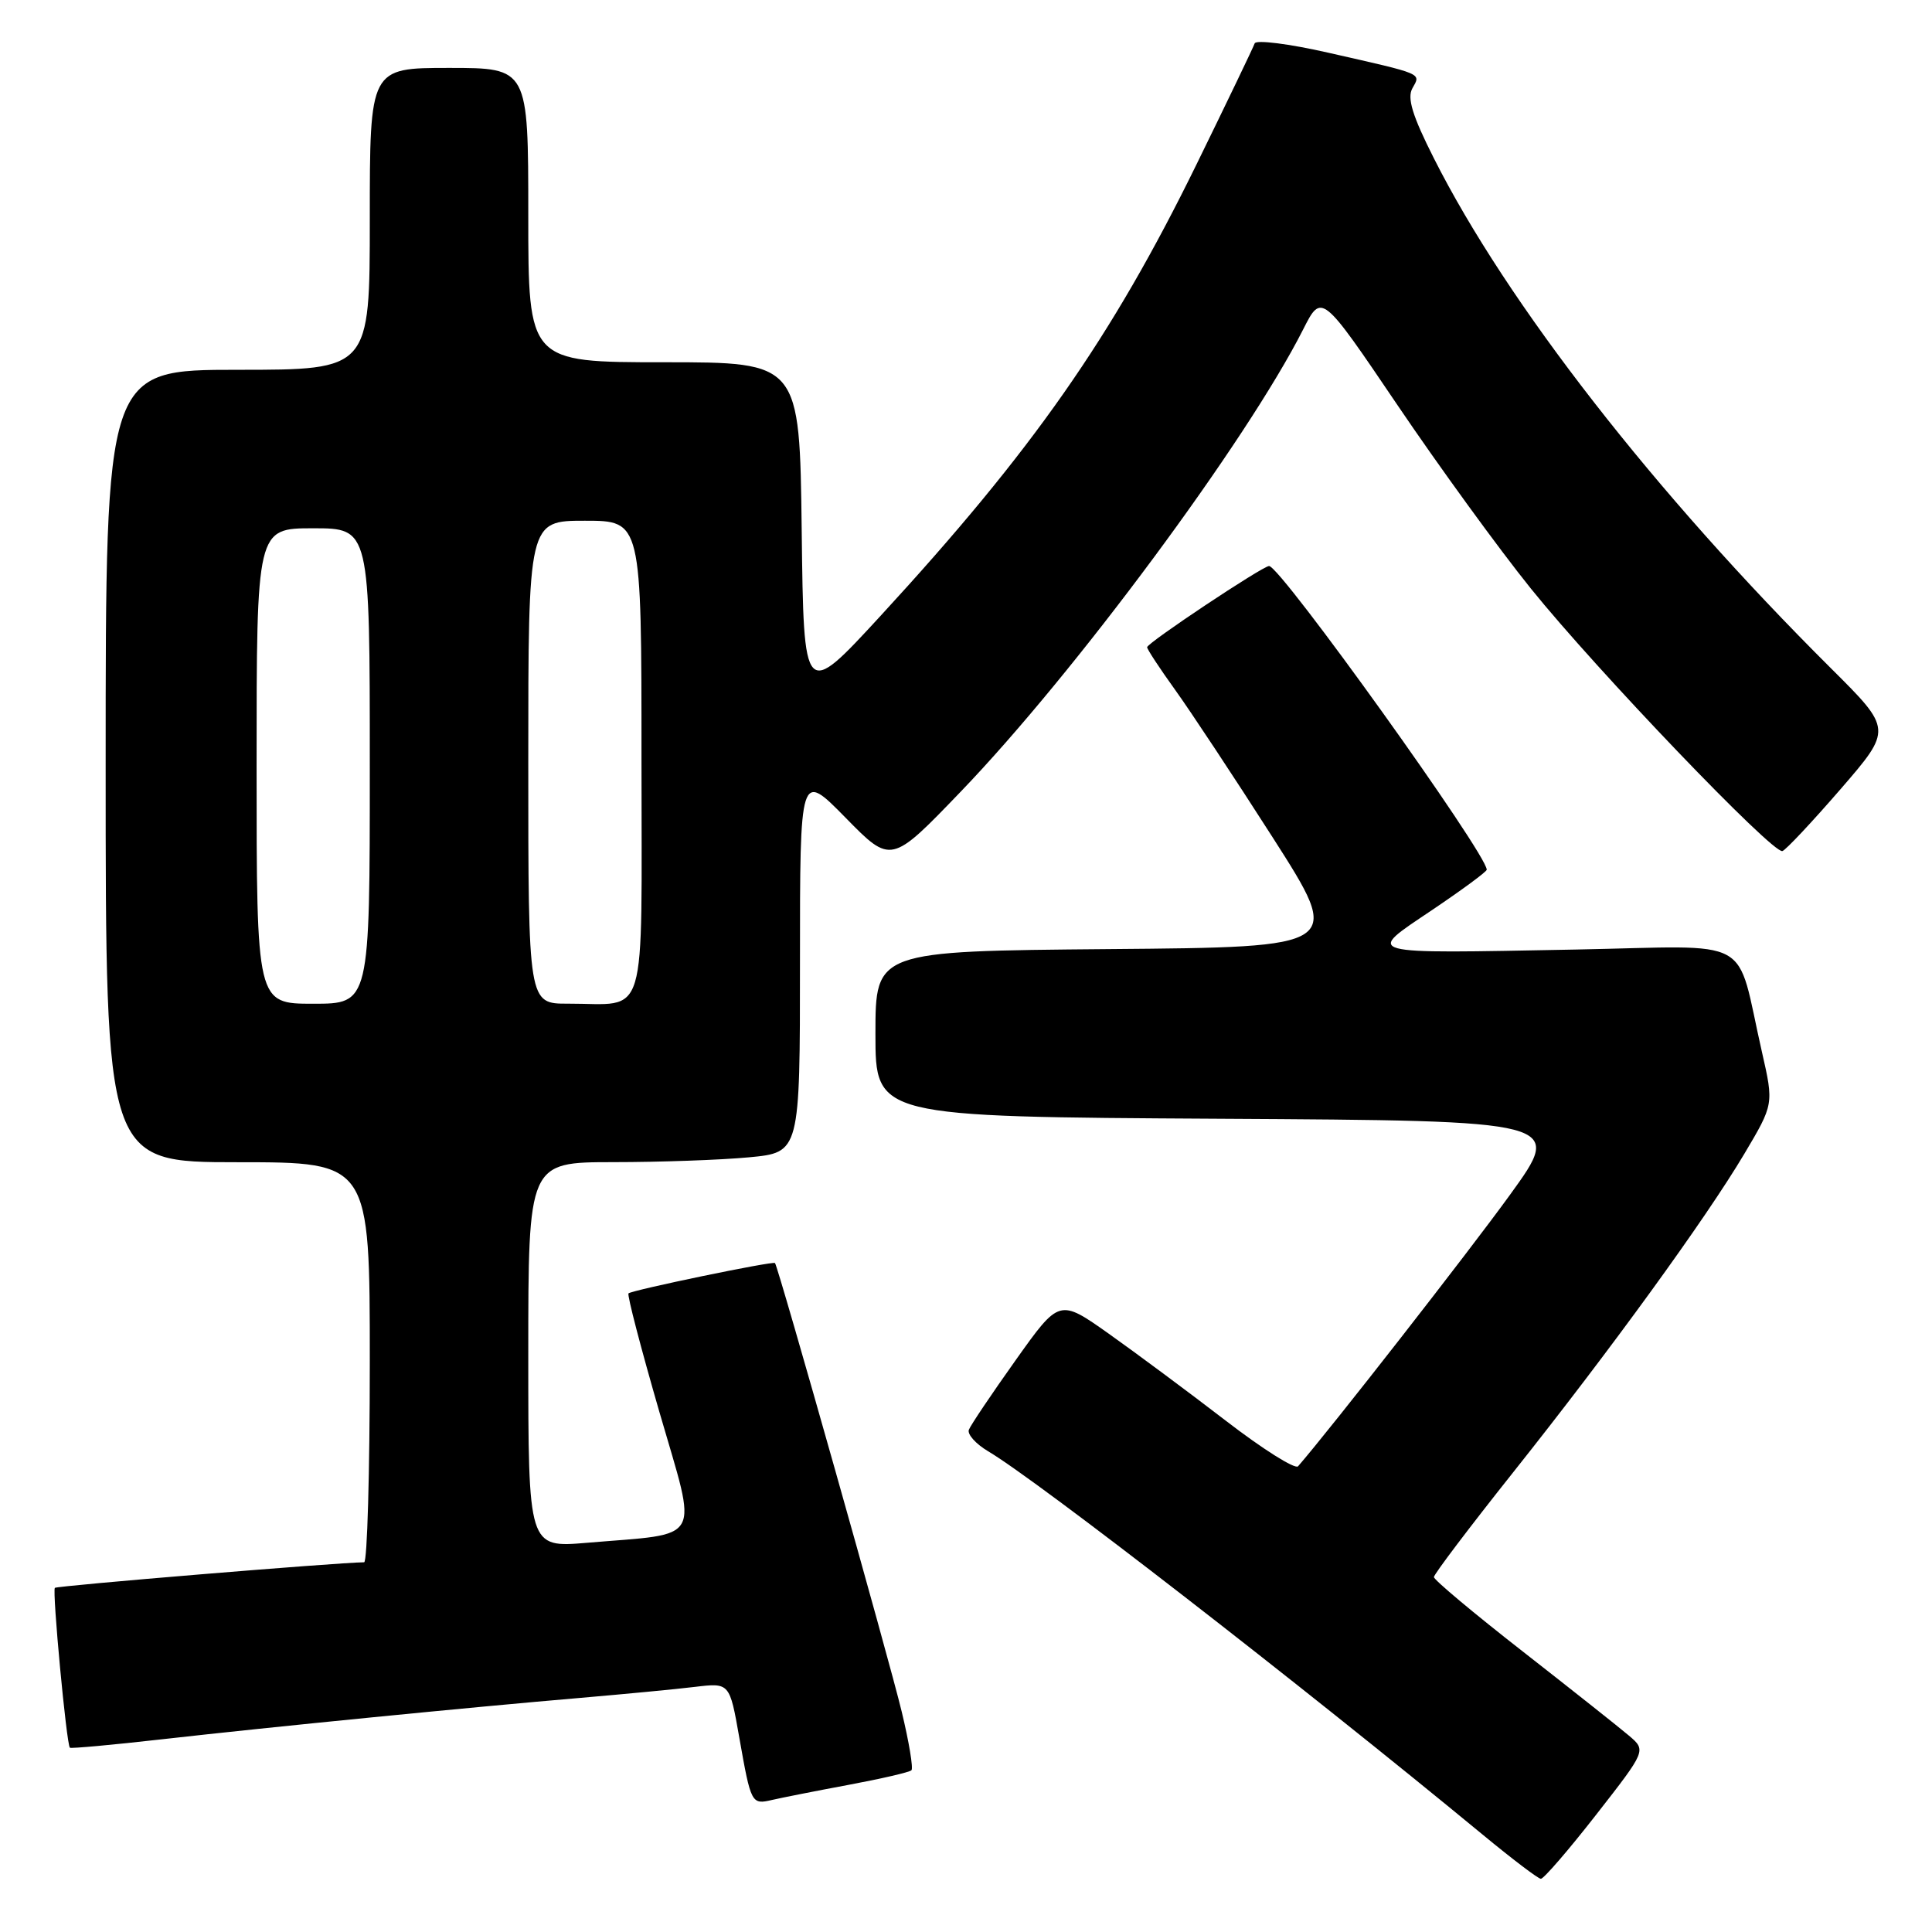 <?xml version="1.0" encoding="UTF-8" standalone="no"?>
<!DOCTYPE svg PUBLIC "-//W3C//DTD SVG 1.1//EN" "http://www.w3.org/Graphics/SVG/1.1/DTD/svg11.dtd" >
<svg xmlns="http://www.w3.org/2000/svg" xmlns:xlink="http://www.w3.org/1999/xlink" version="1.1" viewBox="0 0 256 256">
 <g >
 <path fill="currentColor"
d=" M 211.49 240.47 C 218.15 231.94 218.15 231.94 215.83 229.97 C 214.55 228.88 208.21 223.86 201.75 218.81 C 195.29 213.77 190.00 209.34 190.00 208.97 C 190.00 208.60 194.70 202.39 200.44 195.17 C 213.46 178.80 225.99 161.53 231.12 152.91 C 235.04 146.31 235.04 146.31 233.47 139.41 C 229.89 123.71 232.87 125.36 208.77 125.82 C 180.10 126.36 180.86 126.57 189.75 120.59 C 193.74 117.90 197.00 115.50 197.00 115.24 C 197.00 113.13 169.67 75.00 168.16 75.00 C 167.31 75.00 152.00 85.19 152.00 85.76 C 152.00 86.03 153.66 88.56 155.69 91.38 C 157.72 94.20 163.56 103.03 168.66 111.00 C 177.93 125.50 177.93 125.50 146.96 125.76 C 116.00 126.03 116.00 126.03 116.00 137.00 C 116.00 147.98 116.00 147.98 161.60 148.24 C 207.19 148.50 207.19 148.50 200.08 158.32 C 194.56 165.95 176.26 189.39 172.00 194.29 C 171.62 194.73 167.30 192.01 162.41 188.24 C 157.51 184.47 150.55 179.30 146.94 176.74 C 140.37 172.09 140.37 172.09 134.58 180.23 C 131.40 184.70 128.61 188.85 128.38 189.45 C 128.15 190.05 129.30 191.33 130.93 192.30 C 137.48 196.17 172.18 223.07 196.50 243.13 C 200.35 246.31 203.80 248.93 204.17 248.95 C 204.53 248.98 207.83 245.16 211.49 240.47 Z  M 112.40 236.51 C 116.74 235.70 120.51 234.83 120.77 234.57 C 121.03 234.31 120.45 230.81 119.48 226.80 C 117.80 219.79 103.10 167.77 102.69 167.36 C 102.41 167.07 83.72 170.95 83.28 171.38 C 83.08 171.58 84.93 178.66 87.38 187.12 C 92.47 204.69 93.36 203.10 77.75 204.43 C 70.00 205.08 70.00 205.08 70.00 179.54 C 70.00 154.00 70.00 154.00 81.25 153.99 C 87.44 153.99 95.54 153.70 99.25 153.35 C 106.00 152.71 106.00 152.71 106.00 127.45 C 106.00 102.20 106.00 102.20 112.04 108.35 C 118.07 114.50 118.07 114.50 127.30 104.90 C 142.37 89.24 165.18 58.45 172.67 43.66 C 175.12 38.82 175.12 38.82 185.16 53.66 C 190.68 61.82 198.64 72.77 202.85 77.99 C 211.60 88.85 234.92 113.19 236.18 112.77 C 236.64 112.62 240.10 108.93 243.88 104.57 C 250.74 96.64 250.74 96.64 242.62 88.56 C 219.23 65.29 199.69 40.20 189.99 20.96 C 187.14 15.32 186.43 12.98 187.15 11.70 C 188.28 9.67 188.77 9.88 176.03 6.99 C 170.82 5.80 166.42 5.25 166.25 5.75 C 166.08 6.25 162.62 13.46 158.55 21.77 C 147.30 44.74 136.83 59.70 116.70 81.58 C 106.50 92.66 106.50 92.66 106.23 70.33 C 105.96 48.00 105.96 48.00 87.98 48.00 C 70.00 48.00 70.00 48.00 70.00 28.50 C 70.00 9.00 70.00 9.00 59.50 9.00 C 49.00 9.00 49.00 9.00 49.00 29.00 C 49.00 49.00 49.00 49.00 31.50 49.00 C 14.00 49.00 14.00 49.00 14.00 101.50 C 14.00 154.00 14.00 154.00 31.50 154.00 C 49.00 154.00 49.00 154.00 49.00 180.50 C 49.00 195.07 48.66 207.00 48.25 207.01 C 44.73 207.04 7.55 210.12 7.27 210.40 C 6.90 210.77 8.81 231.15 9.26 231.58 C 9.39 231.71 14.90 231.21 21.50 230.46 C 35.90 228.83 62.53 226.20 77.00 224.97 C 82.78 224.47 89.56 223.83 92.09 223.52 C 96.68 222.97 96.68 222.97 97.96 230.24 C 99.51 239.02 99.57 239.14 102.31 238.50 C 103.52 238.22 108.05 237.32 112.40 236.51 Z  M 34.00 101.50 C 34.00 70.00 34.00 70.00 41.50 70.00 C 49.00 70.00 49.00 70.00 49.00 101.50 C 49.00 133.00 49.00 133.00 41.50 133.00 C 34.00 133.00 34.00 133.00 34.00 101.50 Z  M 70.00 101.00 C 70.00 69.00 70.00 69.00 77.50 69.00 C 85.00 69.00 85.00 69.00 85.00 100.38 C 85.00 136.19 85.97 132.96 75.25 132.99 C 70.00 133.00 70.00 133.00 70.00 101.00 Z "/>
</g>
</svg>
